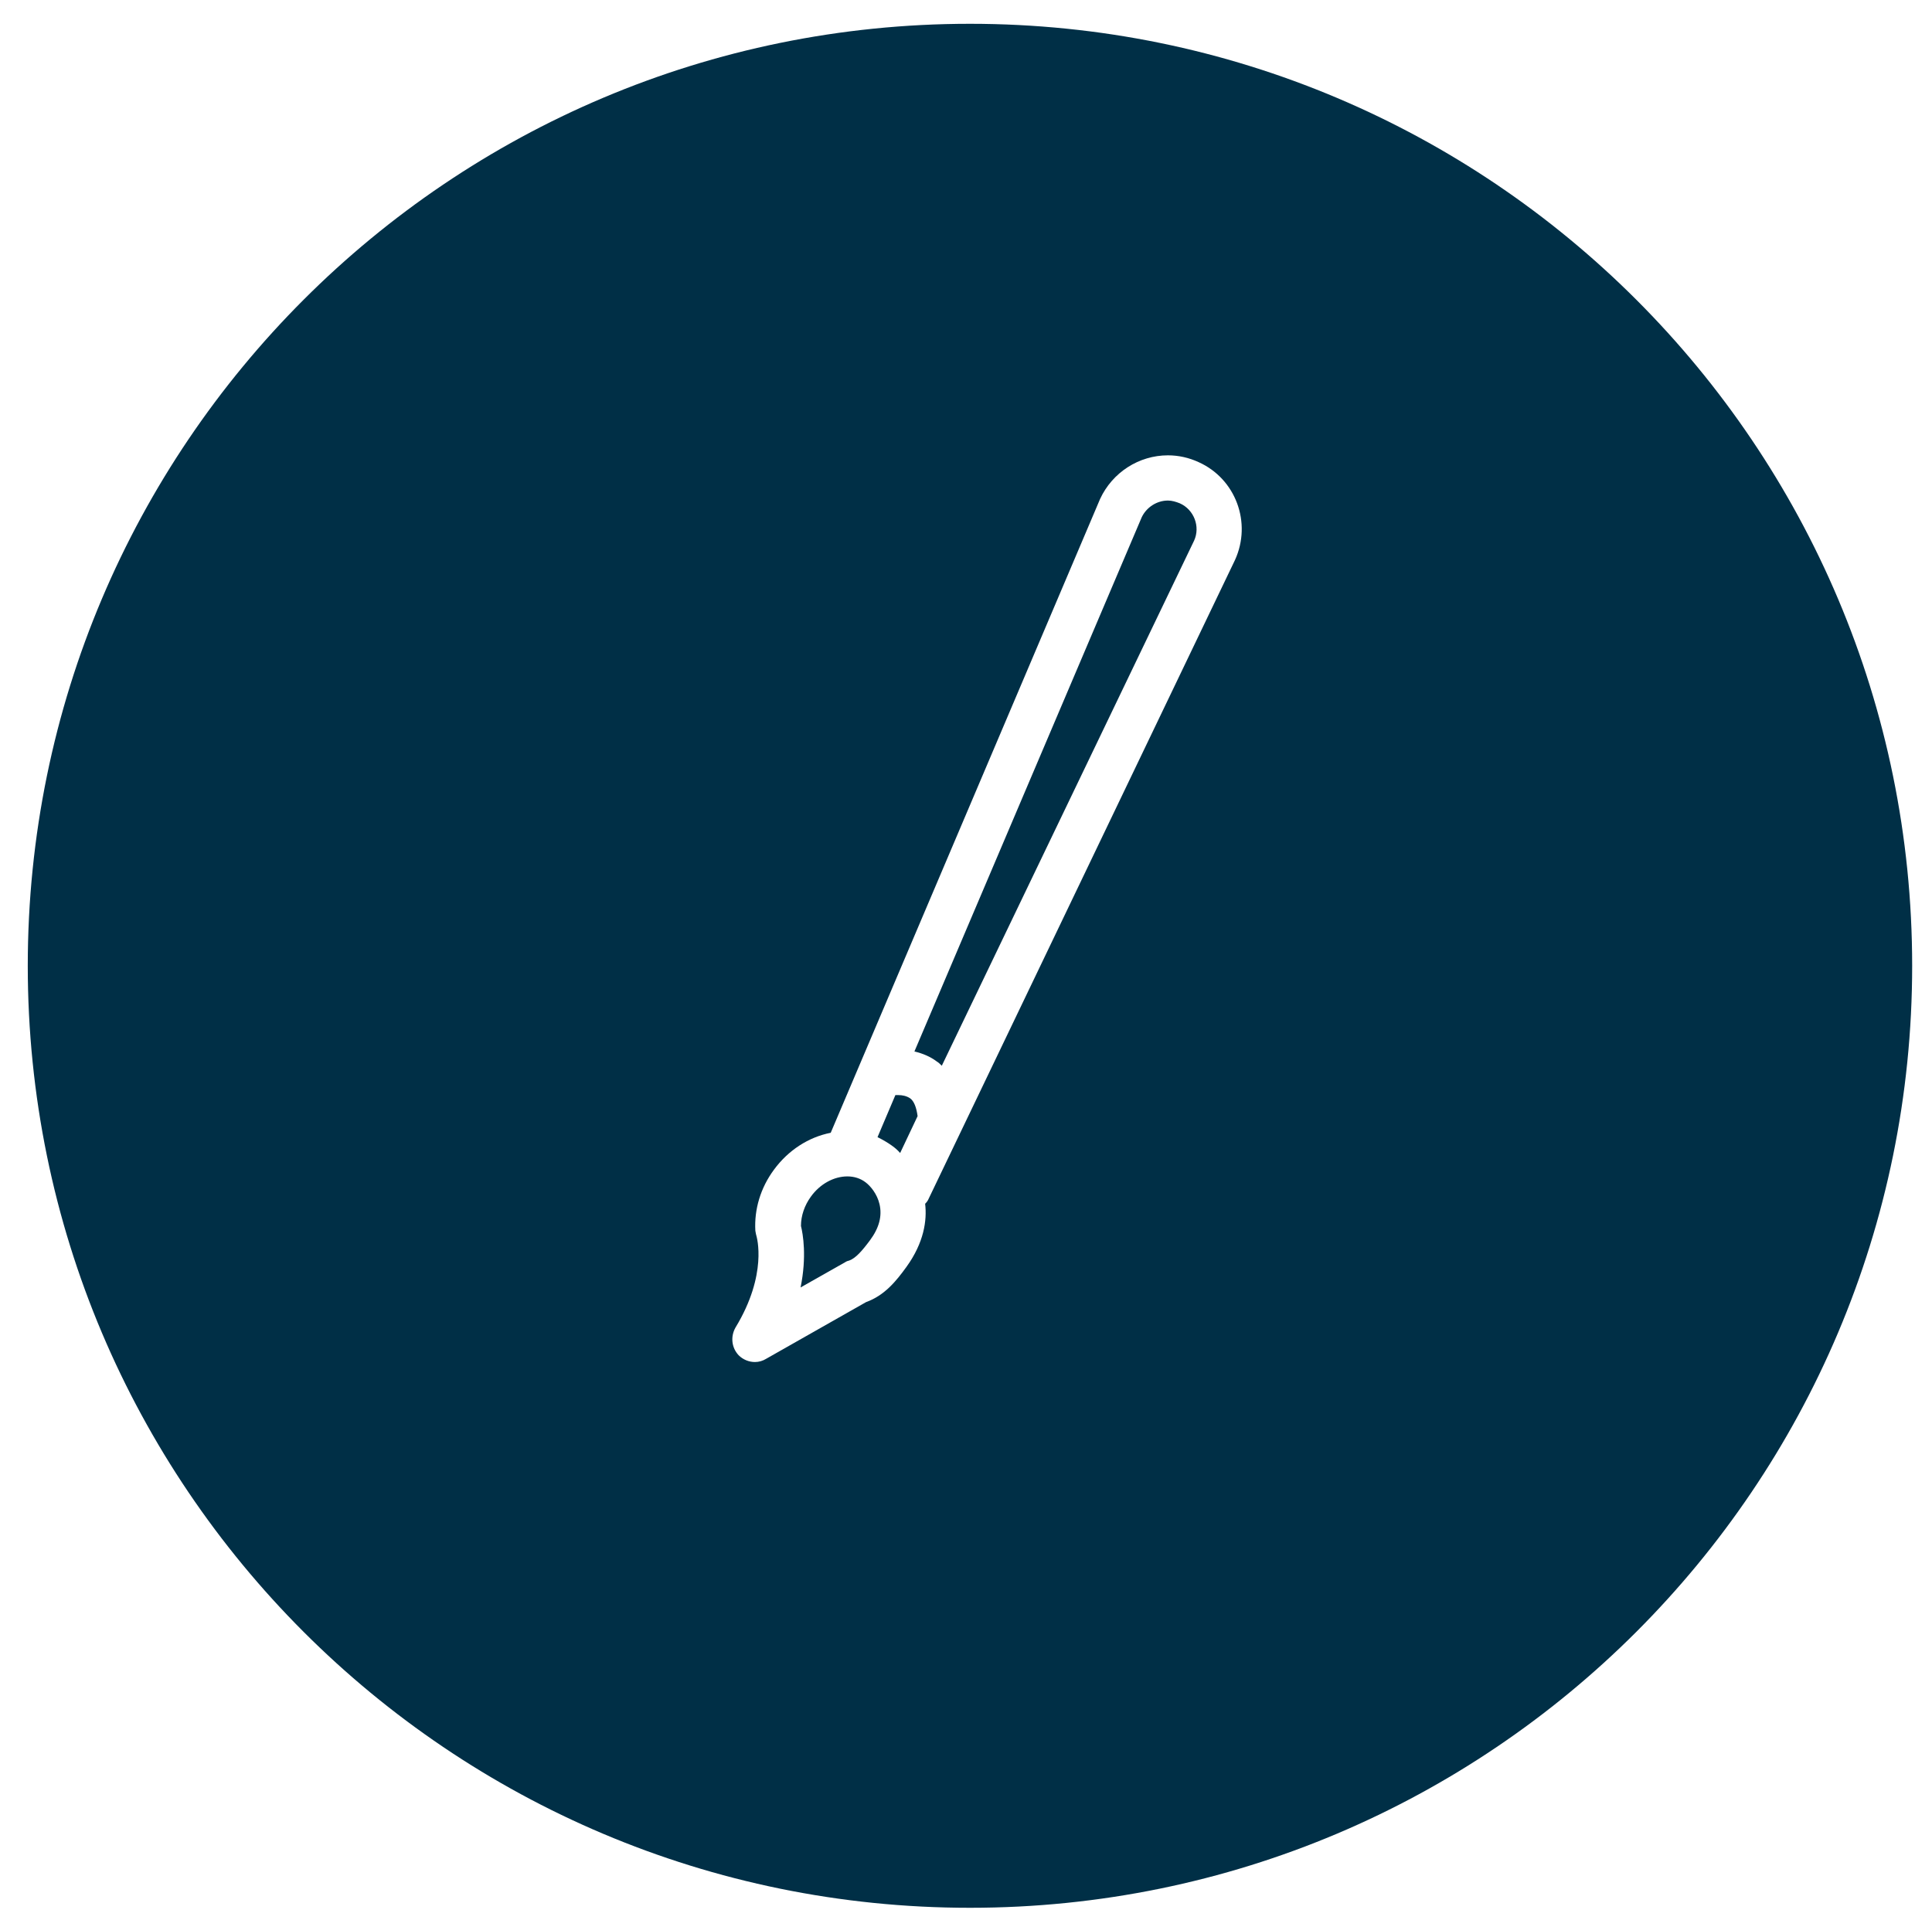 <?xml version="1.0" encoding="utf-8"?>
<!-- Generator: Adobe Illustrator 18.0.0, SVG Export Plug-In . SVG Version: 6.00 Build 0)  -->
<!DOCTYPE svg PUBLIC "-//W3C//DTD SVG 1.1//EN" "http://www.w3.org/Graphics/SVG/1.1/DTD/svg11.dtd">
<svg version="1.1" id="Layer_1" xmlns="http://www.w3.org/2000/svg" xmlns:xlink="http://www.w3.org/1999/xlink" x="0px" y="0px"
	 viewBox="75 308 487 484" style="enable-background:new 75 308 487 484;" xml:space="preserve">
<style type="text/css">
	.st0{fill:#002F46;}
</style>
<g>
	<path class="st0" d="M299.9,596.9c0.7,0.5,1.4,1.1,2,1.8l4.4-9.3c-0.3-2.2-0.9-3.8-1.9-4.5c-0.9-0.6-2-0.8-2.9-0.8
		c-0.3,0-0.5,0-0.8,0l-4.5,10.6C297.6,595.4,298.8,596.1,299.9,596.9z"/>
	<path class="st0" d="M288.1,626.2c0.3-0.2,0.6-0.3,1-0.4c1.6-0.6,3.2-2.4,5.2-5.1c2.3-3.1,3.1-6.1,2.4-9.1
		c-0.6-2.6-2.3-4.6-3.5-5.5c-1.3-1-2.9-1.5-4.6-1.5c-3.4,0-6.9,1.9-9.2,5.1c-1.6,2.2-2.5,4.8-2.5,7.4c0.5,2,1.5,7.7-0.1,15.5
		L288.1,626.2z"/>
	<path class="st0" d="M372.4,434.9c-1-0.4-2-0.7-3-0.7c-2.8,0-5.4,1.7-6.6,4.2l-57.3,134.7c2.1,0.5,4,1.3,5.6,2.5
		c0.5,0.3,0.9,0.7,1.3,1.1L376,444.3C377.6,440.8,376,436.5,372.4,434.9z"/>
	<path class="st0" d="M319.5,314C188.3,314,82,420.3,82,551.5S188.3,789,319.5,789S557,682.7,557,551.5S450.7,314,319.5,314z
		 M386.3,449.2l-77.2,161c-0.2,0.5-0.5,0.9-0.9,1.3c0.5,4.2-0.3,9.8-4.7,15.9c-2.6,3.6-5.5,7.2-10.2,8.9l-25.2,14.3
		c-0.8,0.5-1.8,0.8-2.8,0.8c-1.5,0-3-0.6-4.1-1.7c-1.8-1.9-2.1-4.7-0.8-7c8.2-13.5,5.3-22.9,5.3-23c-0.1-0.3-0.2-0.8-0.3-1.4
		c-0.3-5.4,1.3-10.8,4.7-15.4c3.6-4.9,8.7-8.2,14.3-9.3l67.9-159.8c3.1-6.7,9.8-11,17.1-11c2.7,0,5.3,0.6,7.7,1.7
		C386.5,428.7,390.6,439.8,386.3,449.2z"/>
</g>
</svg>
